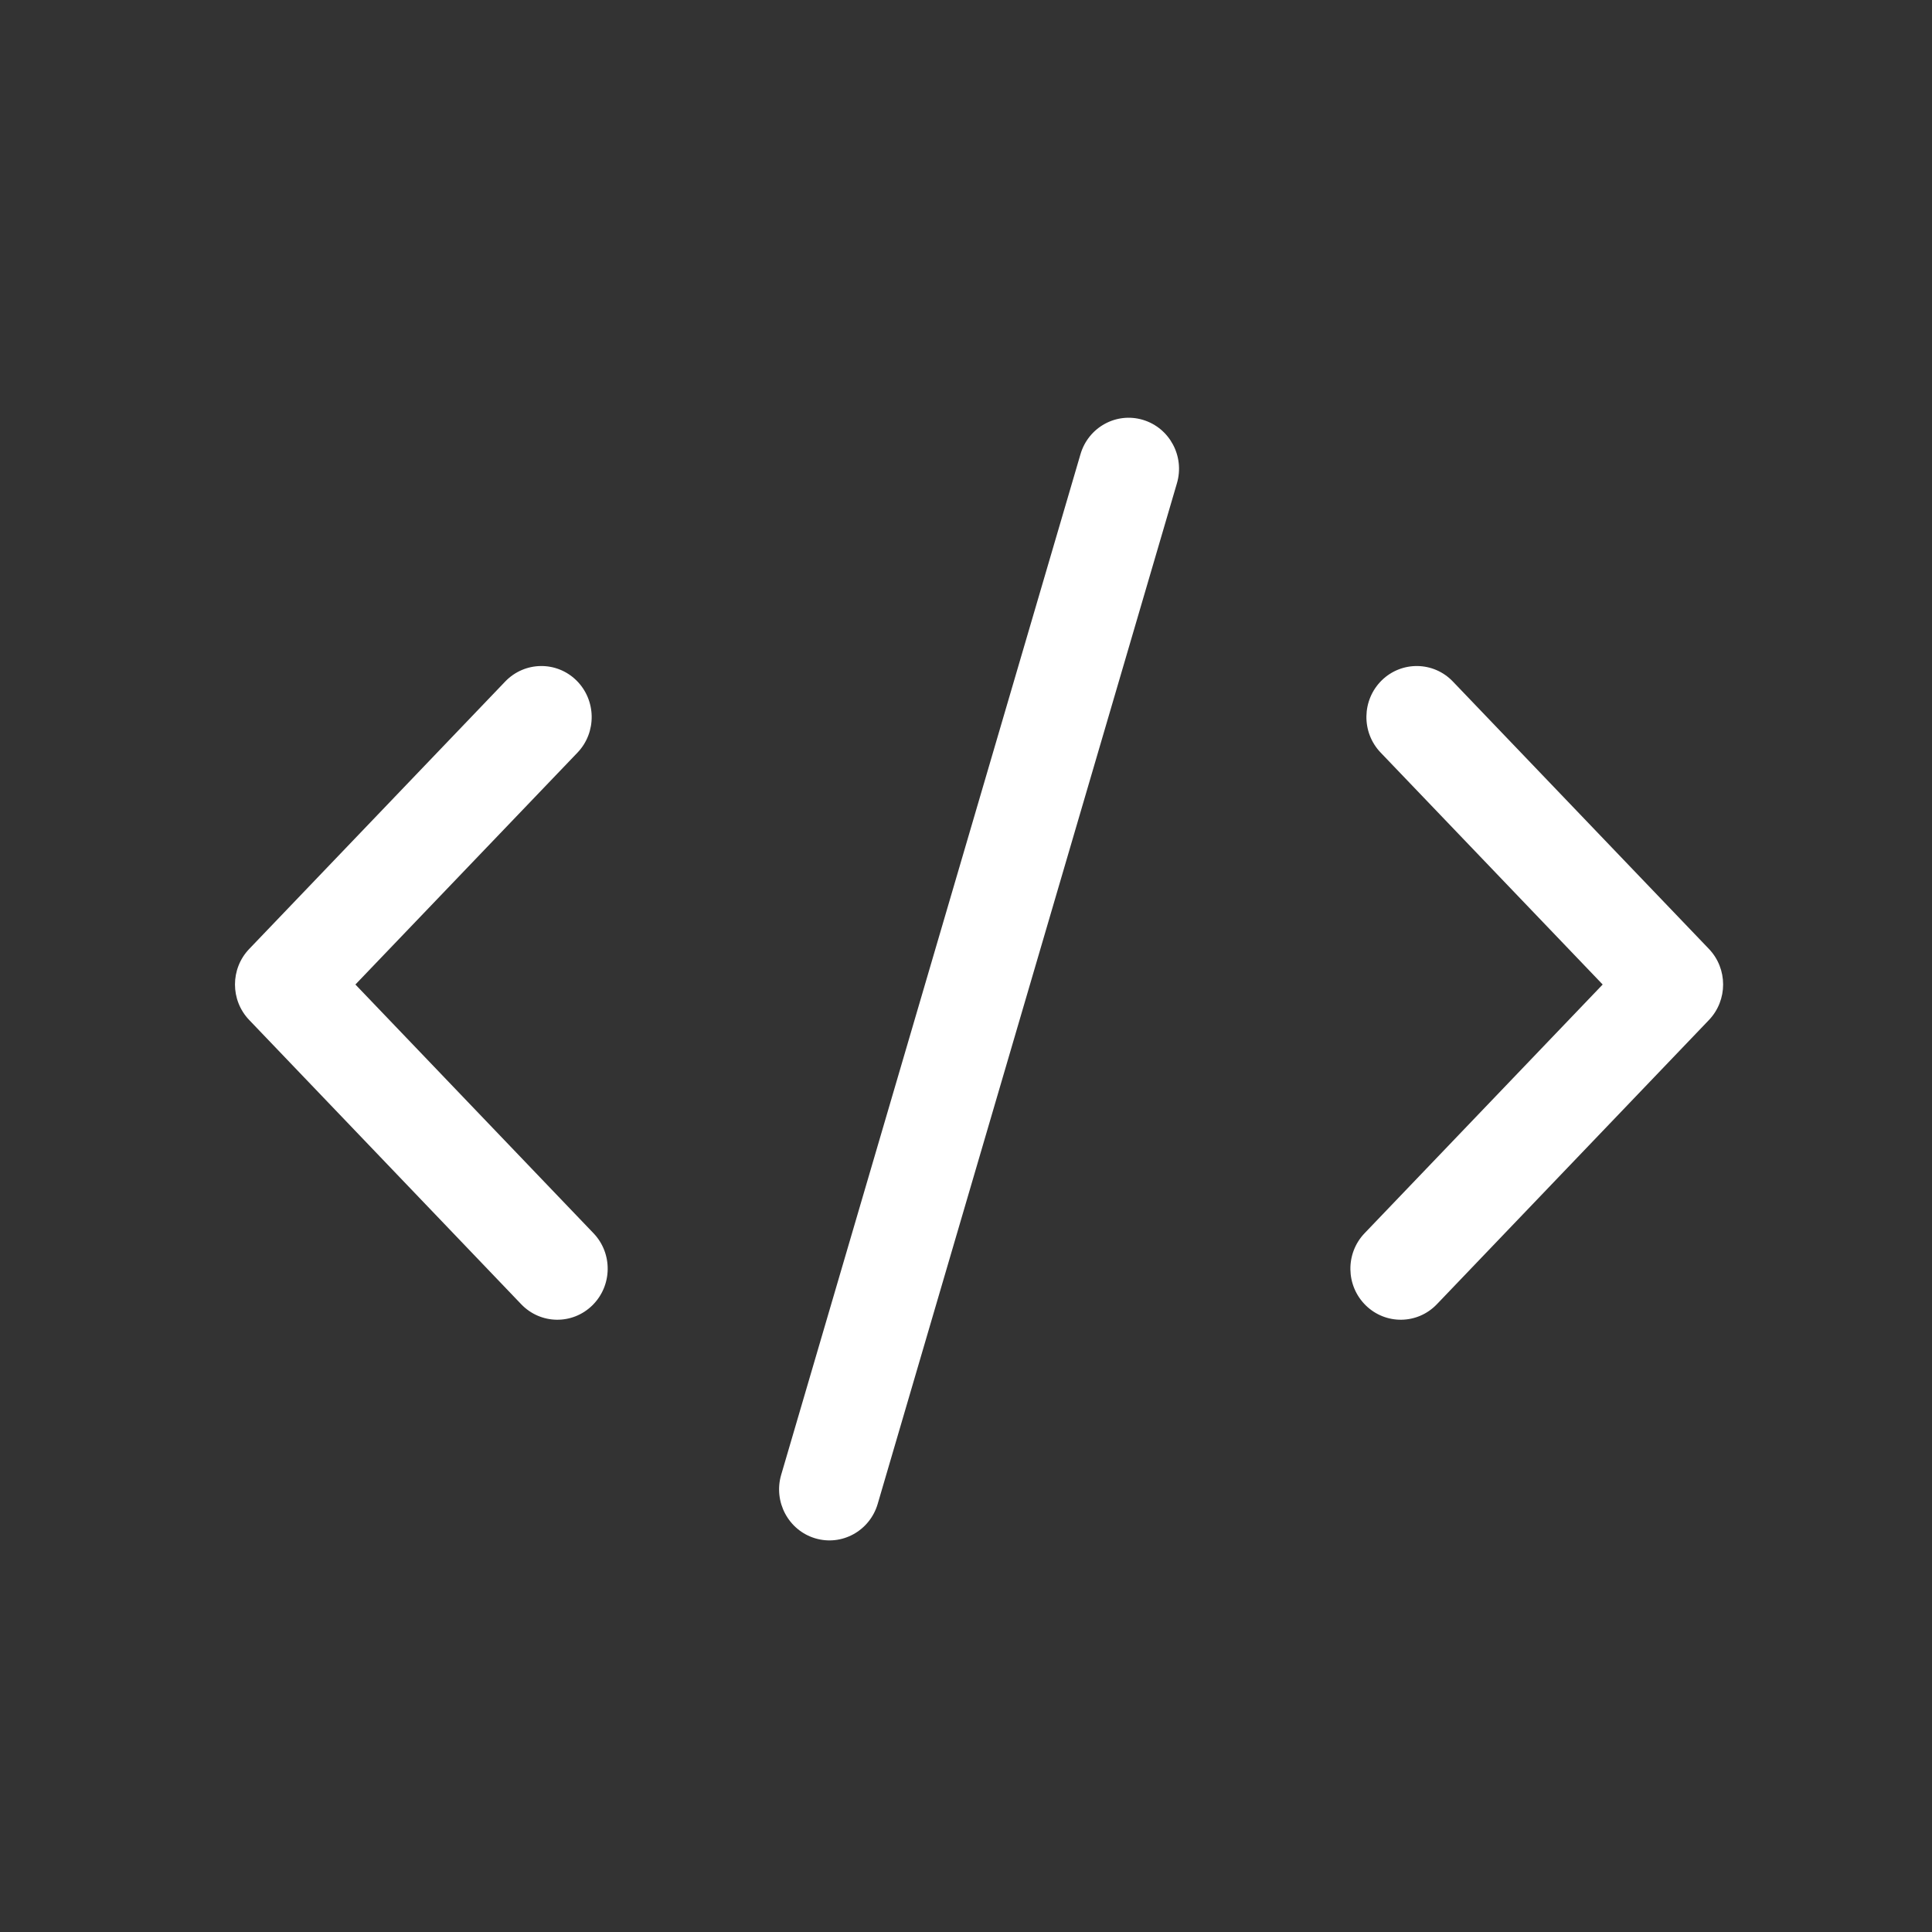 <svg width="24" height="24" viewBox="0 0 24 24" fill="none" xmlns="http://www.w3.org/2000/svg">
<rect x="0" y="0" width="24" height="24" fill="#333333" stroke="none"/>
<path d="M14.62 6.004C14.719 5.669 14.53 5.316 14.199 5.216C13.868 5.116 13.52 5.307 13.422 5.643L9.704 18.321C9.606 18.656 9.794 19.009 10.125 19.109C10.456 19.209 10.804 19.018 10.903 18.682L14.62 6.004Z" fill="white"/>
<path d="M7.174 9.349C7.414 9.098 7.408 8.696 7.16 8.452C6.913 8.209 6.517 8.215 6.276 8.466L3.096 11.788C2.86 12.034 2.86 12.425 3.096 12.671L6.475 16.202C6.716 16.453 7.111 16.459 7.359 16.215C7.607 15.971 7.613 15.57 7.372 15.319L4.415 12.23L7.174 9.349Z" fill="white"/>
<path d="M18.048 8.466C17.808 8.215 17.412 8.209 17.164 8.452C16.916 8.696 16.91 9.098 17.151 9.349L19.909 12.23L16.952 15.319C16.711 15.57 16.717 15.971 16.965 16.215C17.213 16.459 17.609 16.453 17.849 16.202L21.229 12.671C21.464 12.425 21.464 12.034 21.229 11.788L18.048 8.466Z" fill="white"/>
</svg>
